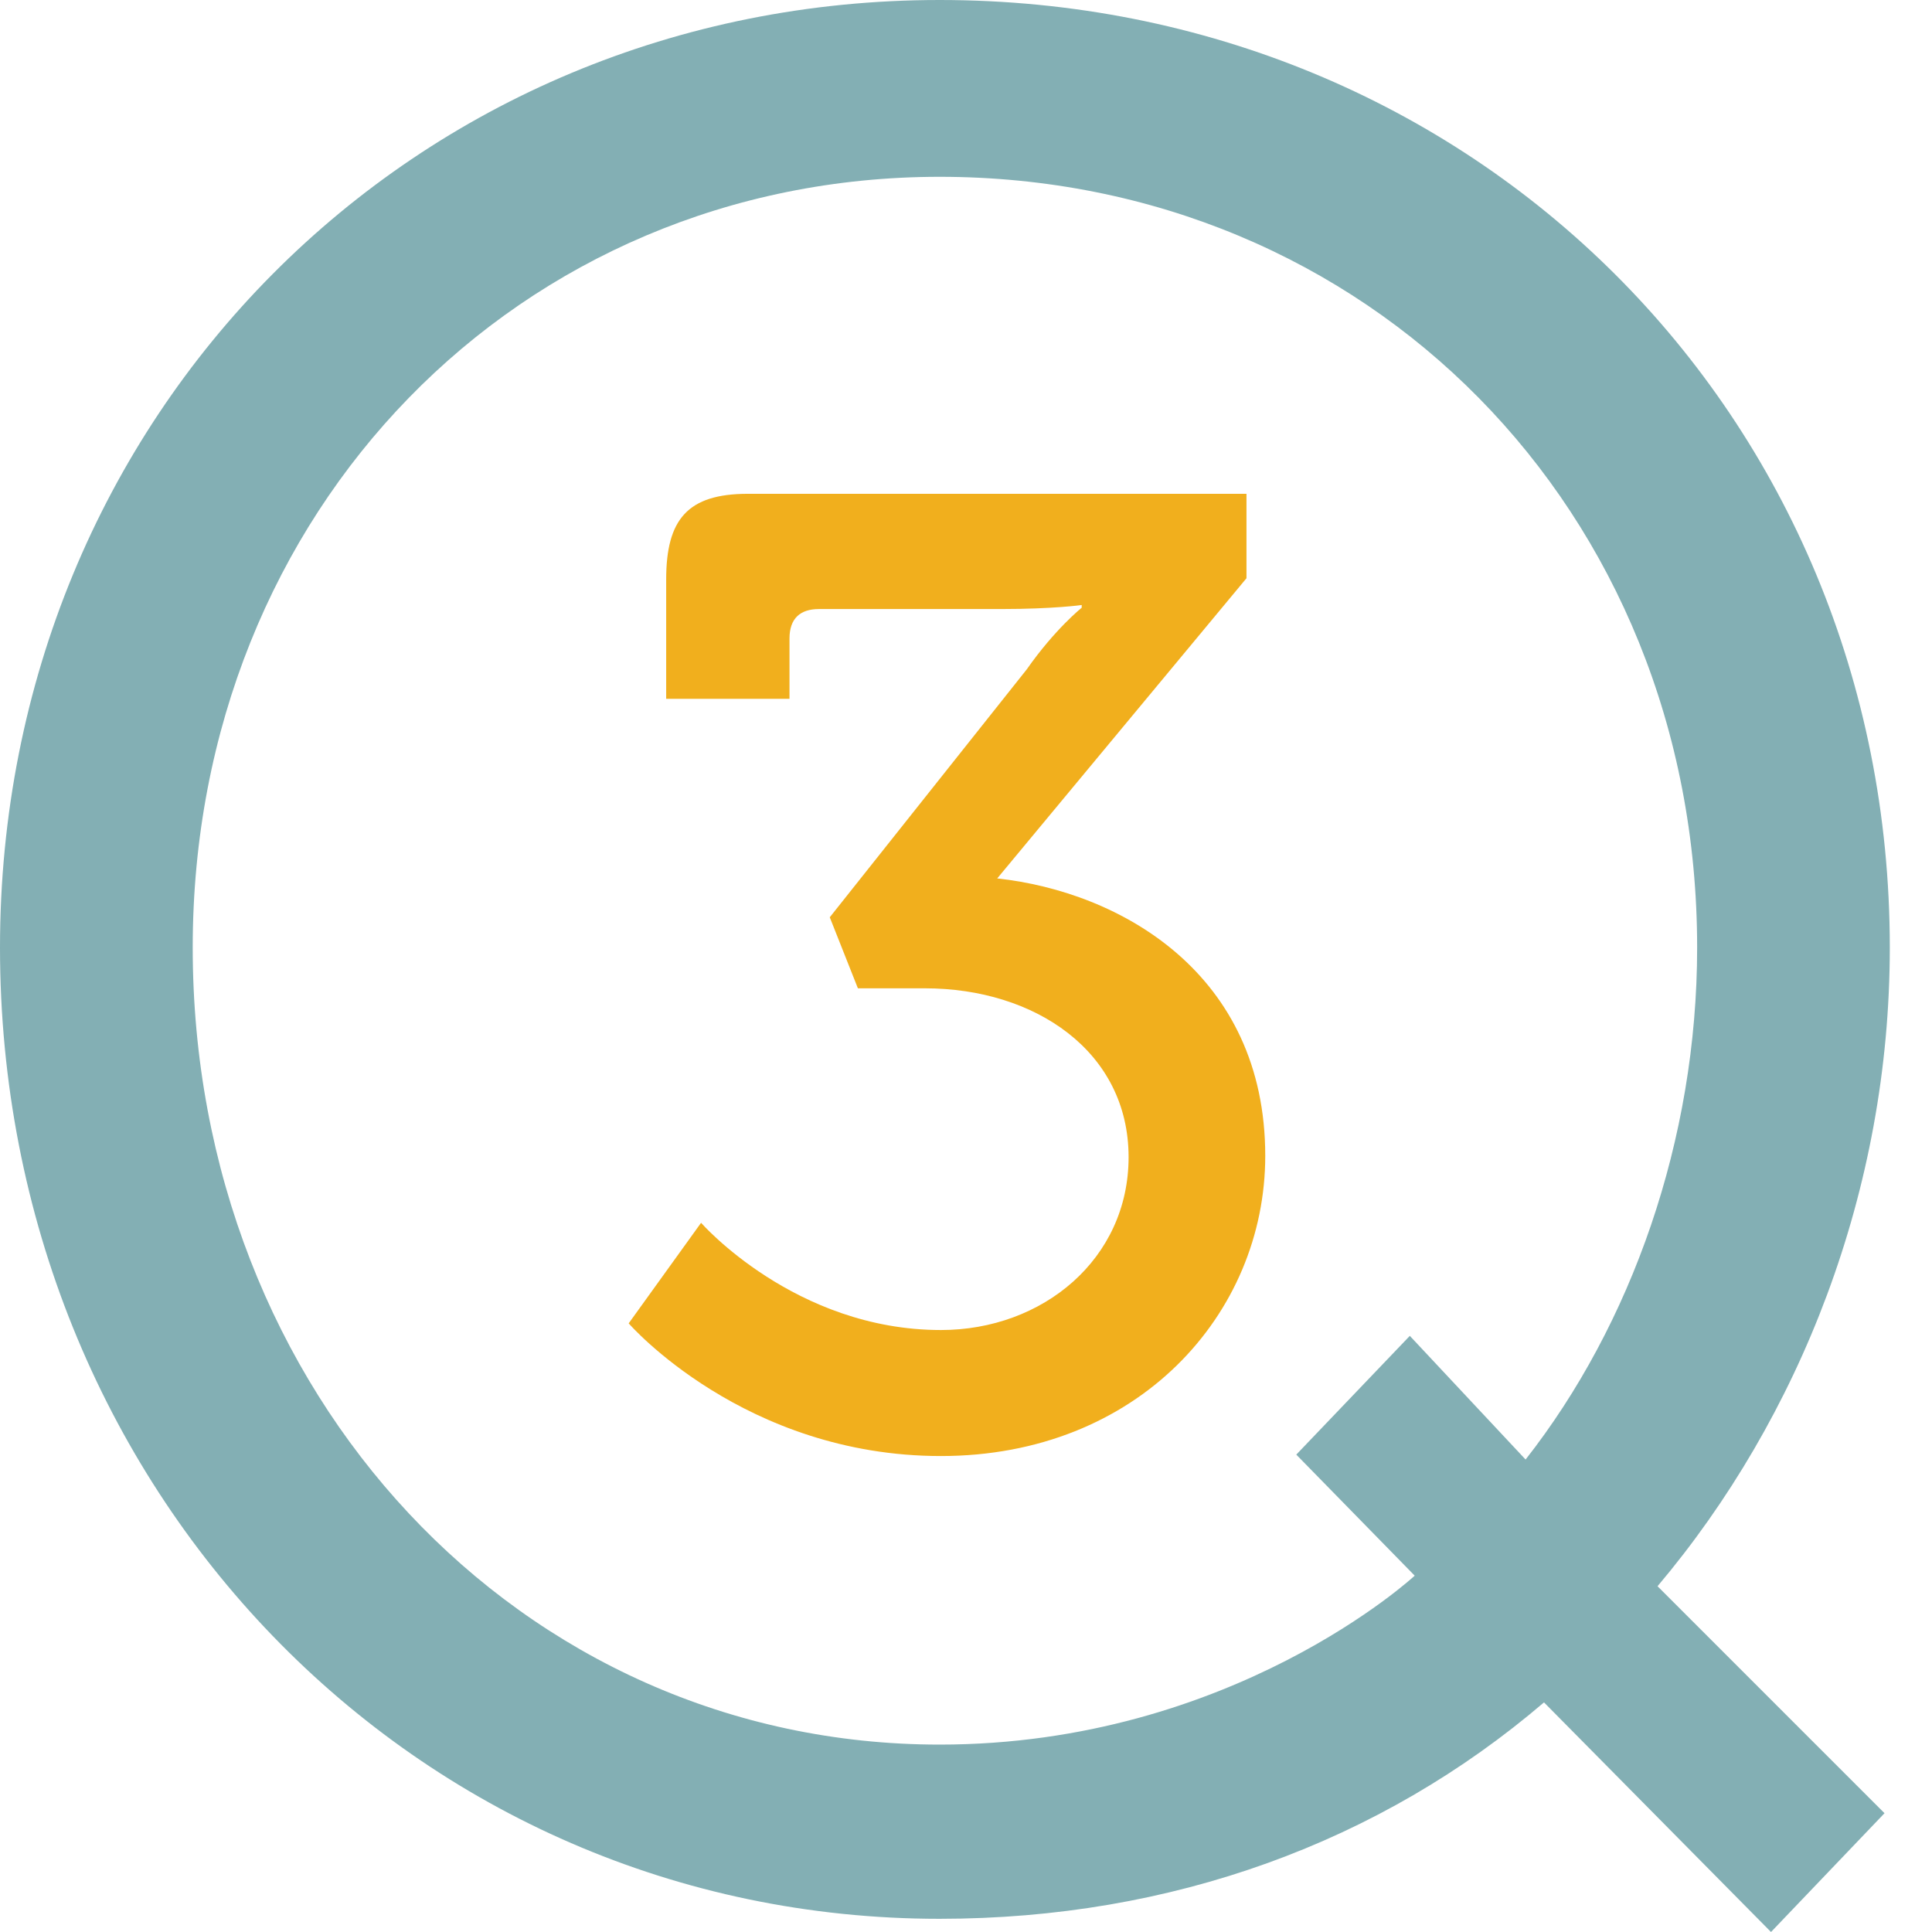 <?xml version="1.0" encoding="utf-8"?>
<!-- Generator: Adobe Illustrator 17.0.0, SVG Export Plug-In . SVG Version: 6.00 Build 0)  -->
<!DOCTYPE svg PUBLIC "-//W3C//DTD SVG 1.1//EN" "http://www.w3.org/Graphics/SVG/1.1/DTD/svg11.dtd">
<svg version="1.1" id="Layer_1" xmlns="http://www.w3.org/2000/svg" xmlns:xlink="http://www.w3.org/1999/xlink" x="0px" y="0px"
	 width="64px" height="64px" viewBox="0 0 64 64" enable-background="new 0 0 64 64" xml:space="preserve">
<path fill="#83AFB4" d="M31.126,0c17.661,0,31.476,13.727,31.476,31.388c0,8.043-2.972,15.563-7.694,21.158l7.519,7.519L58.667,64
	l-7.52-7.606c-5.421,4.634-12.327,7.169-20.022,7.169C13.727,63.563,0,49.312,0,31.388C0,13.727,13.727,0,31.126,0z M31.126,57.792
	c9.706,0,15.738-5.596,15.738-5.596l-3.923-4.01l3.761-3.934l3.835,4.097c3.497-4.459,5.683-10.579,5.683-16.961
	c0-14.514-10.929-25.531-25.093-25.531c-13.902,0-24.743,11.017-24.743,25.531C6.382,46.164,17.223,57.792,31.126,57.792z"/>
<g>
	<path fill="#F1AF1D" d="M23.224,40.507c0,0,3.108,3.552,7.947,3.552c3.373,0,6.215-2.353,6.215-5.727
		c0-3.507-3.107-5.593-6.748-5.593h-2.219l-0.932-2.353l6.526-8.213c0.932-1.332,1.82-2.042,1.82-2.042v-0.089
		c0,0-0.932,0.133-2.663,0.133H27.13c-0.621,0-0.977,0.311-0.977,0.977v1.998h-4.085v-3.951c0-1.998,0.711-2.841,2.709-2.841h16.514
		v2.797l-8.257,9.944c4.085,0.444,8.879,3.152,8.879,9.19c0,5.238-4.218,9.944-10.744,9.944c-6.526,0-10.343-4.395-10.343-4.395
		L23.224,40.507z"/>
</g>
<g>
</g>
<g>
</g>
<g>
</g>
<g>
</g>
<g>
</g>
<g>
</g>
</svg>
